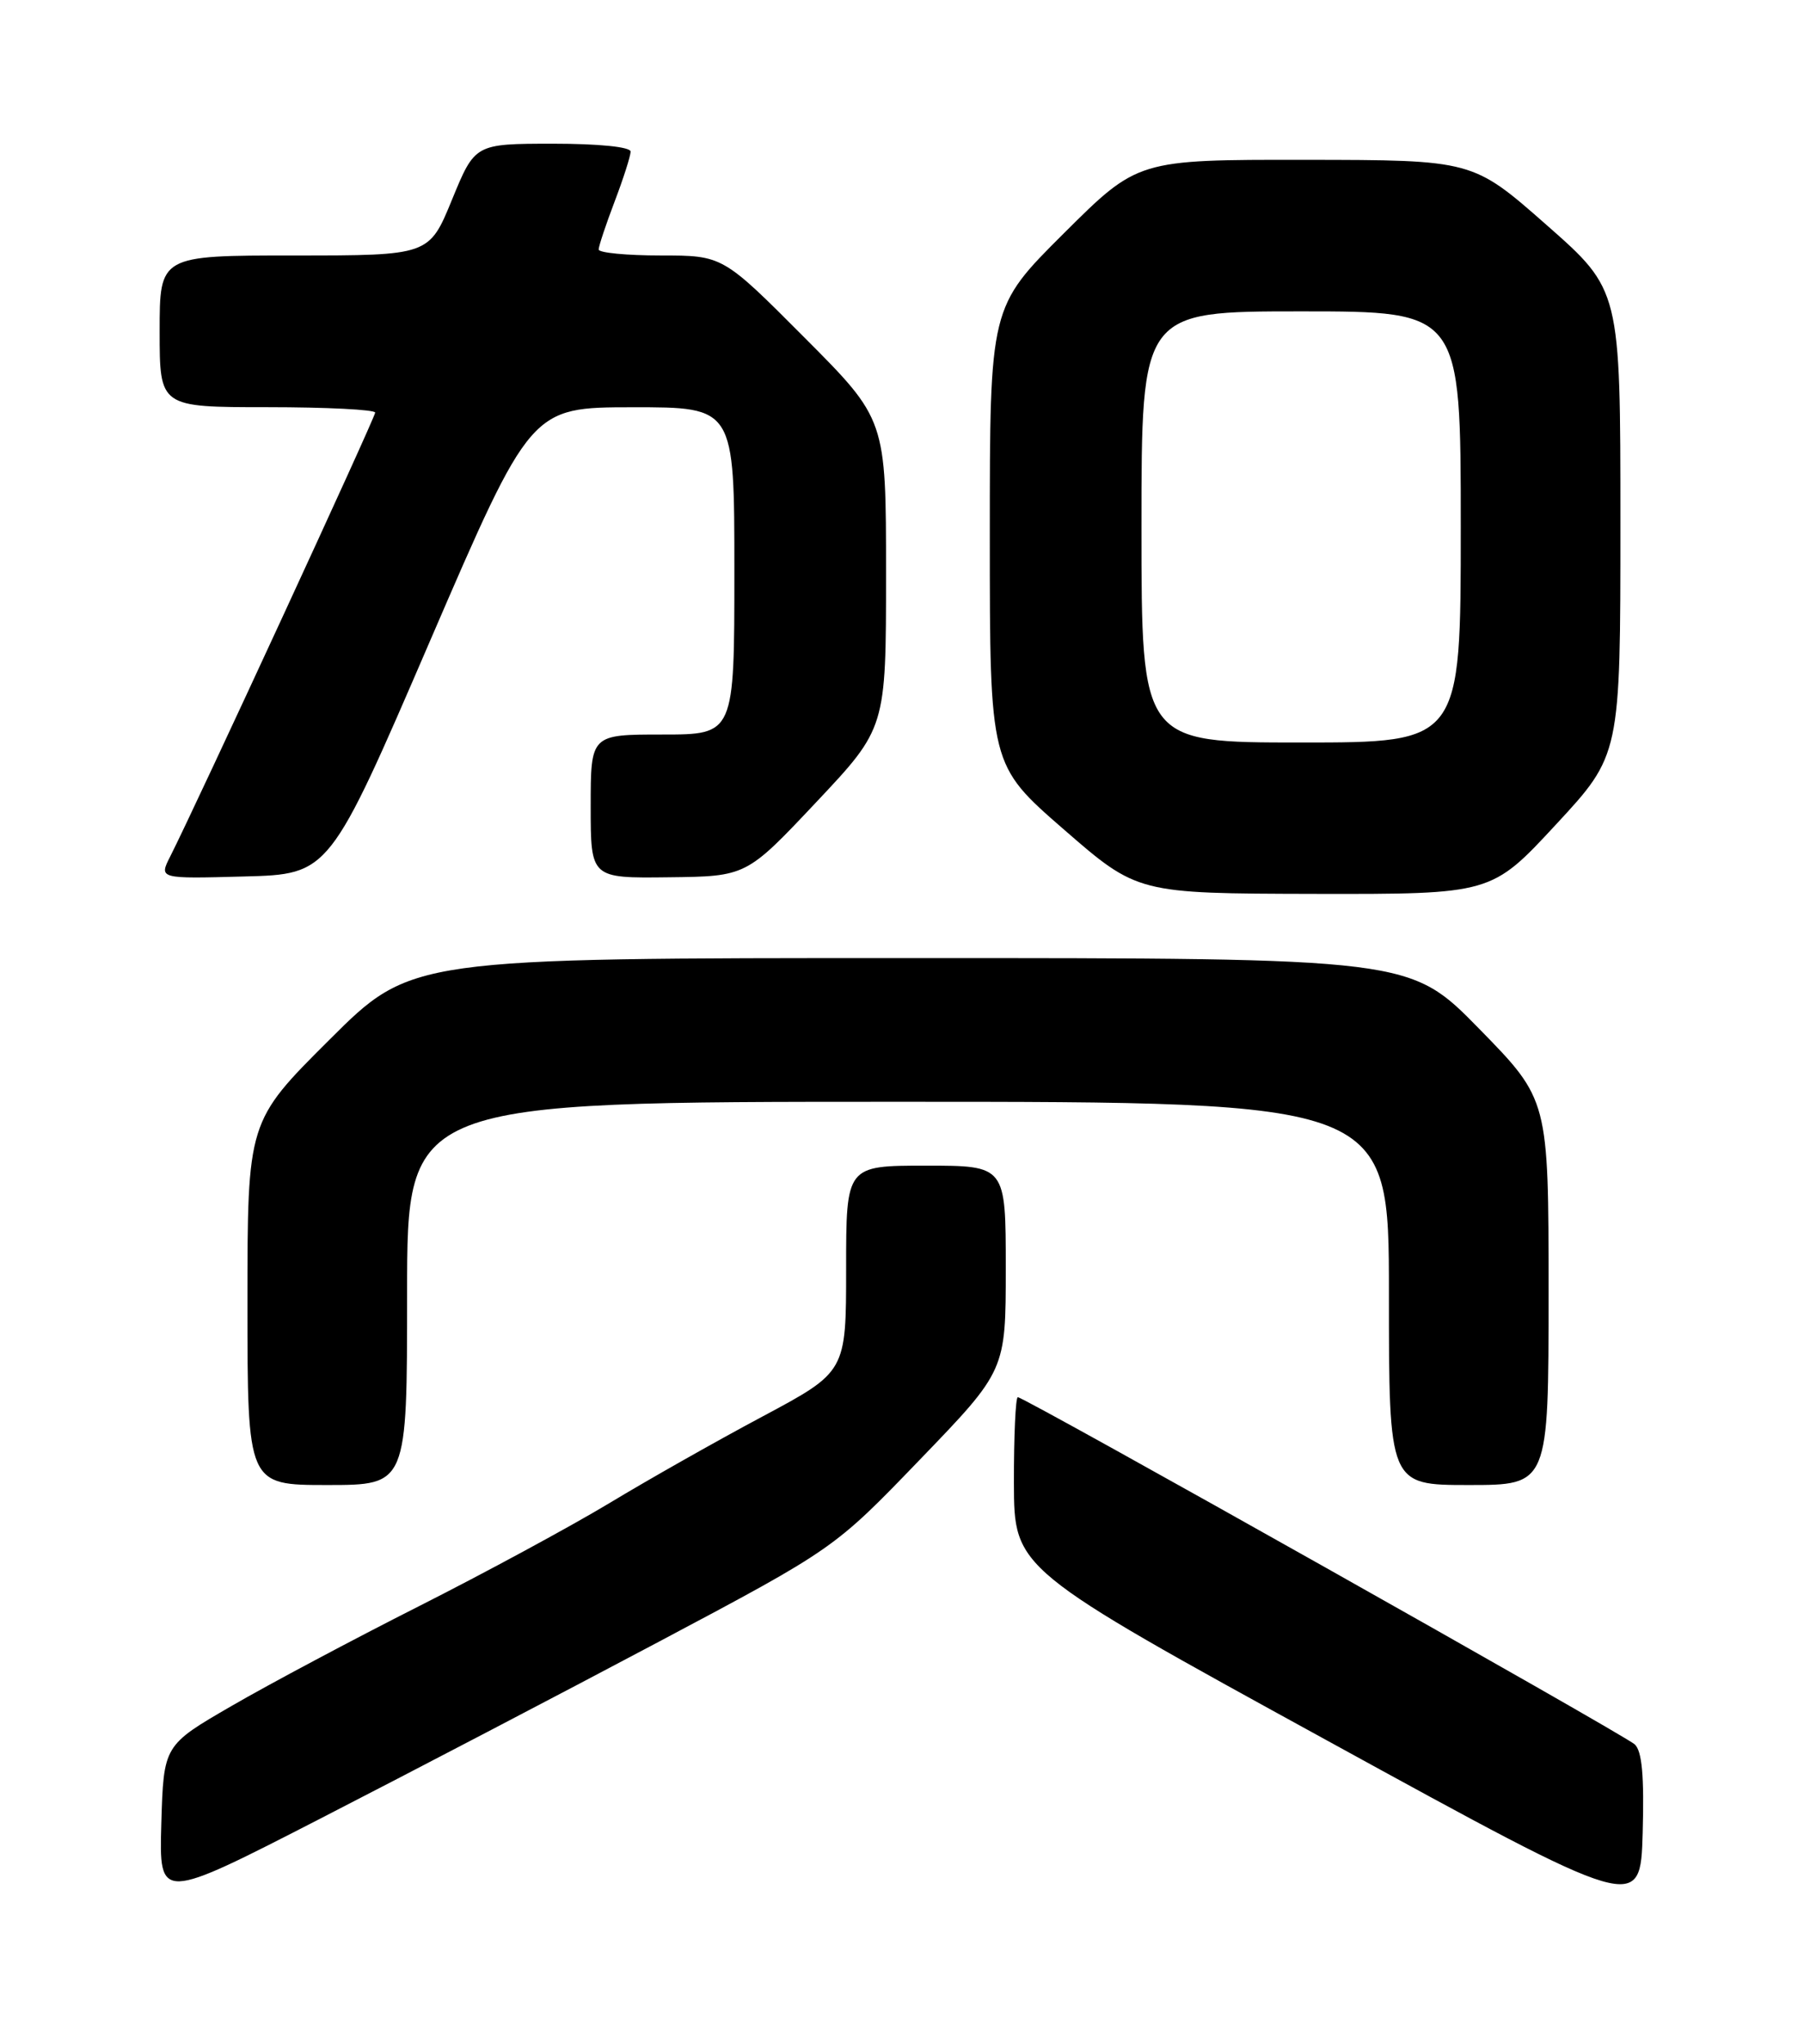 <?xml version="1.0" encoding="UTF-8" standalone="no"?>
<!DOCTYPE svg PUBLIC "-//W3C//DTD SVG 1.1//EN" "http://www.w3.org/Graphics/SVG/1.1/DTD/svg11.dtd" >
<svg xmlns="http://www.w3.org/2000/svg" xmlns:xlink="http://www.w3.org/1999/xlink" version="1.1" viewBox="0 0 226 256">
 <g >
 <path fill="currentColor"
d=" M 204.79 218.48 C 203.40 217.23 128.35 175.00 127.51 175.00 C 127.23 175.00 127.01 179.84 127.02 185.75 C 127.05 196.50 127.05 196.50 166.27 218.01 C 205.50 239.52 205.50 239.52 205.79 229.58 C 205.99 222.44 205.71 219.32 204.79 218.48 Z  M 82.50 205.65 C 104.50 193.97 104.50 193.97 115.25 182.81 C 126.00 171.66 126.00 171.66 126.00 158.83 C 126.00 146.00 126.00 146.00 116.00 146.00 C 106.00 146.00 106.00 146.00 106.00 158.91 C 106.00 171.82 106.00 171.82 95.54 177.41 C 89.78 180.48 81.12 185.38 76.29 188.30 C 71.45 191.21 60.75 197.00 52.50 201.17 C 44.25 205.34 33.67 210.97 29.00 213.68 C 20.50 218.60 20.50 218.60 20.21 228.38 C 19.93 238.16 19.93 238.16 40.21 227.74 C 51.37 222.01 70.40 212.07 82.50 205.65 Z  M 51.00 162.00 C 51.00 138.00 51.00 138.00 112.50 138.00 C 174.00 138.00 174.00 138.00 174.00 162.00 C 174.00 186.00 174.00 186.00 184.00 186.00 C 194.00 186.00 194.00 186.00 194.00 161.87 C 194.00 137.74 194.00 137.74 185.32 128.87 C 176.64 120.00 176.64 120.00 114.09 120.00 C 51.53 120.00 51.53 120.00 41.27 130.23 C 31.00 140.46 31.00 140.46 31.00 163.23 C 31.00 186.00 31.00 186.00 41.00 186.00 C 51.00 186.00 51.00 186.00 51.00 162.00 Z  M 194.92 103.28 C 203.00 94.56 203.00 94.56 203.00 65.44 C 203.00 36.32 203.00 36.32 193.75 28.18 C 184.50 20.04 184.50 20.04 163.52 20.02 C 142.54 20.00 142.54 20.00 133.27 29.23 C 124.00 38.46 124.00 38.46 124.00 67.14 C 124.00 95.82 124.00 95.82 133.25 103.87 C 142.50 111.91 142.50 111.91 164.67 111.96 C 186.84 112.00 186.84 112.00 194.92 103.28 Z  M 53.88 80.26 C 66.50 51.02 66.50 51.02 79.25 51.01 C 92.00 51.00 92.00 51.00 92.00 71.50 C 92.00 92.00 92.00 92.00 83.00 92.00 C 74.00 92.00 74.00 92.00 74.00 101.00 C 74.00 110.00 74.00 110.00 83.75 109.88 C 93.50 109.77 93.50 109.77 102.25 100.48 C 111.00 91.19 111.00 91.19 111.00 71.86 C 111.00 52.53 111.00 52.53 100.77 42.27 C 90.54 32.00 90.54 32.00 82.77 32.00 C 78.50 32.00 75.00 31.66 75.00 31.25 C 75.00 30.84 75.90 28.13 77.00 25.24 C 78.10 22.35 79.00 19.53 79.00 18.99 C 79.00 18.40 75.02 18.00 69.25 18.00 C 59.50 18.01 59.50 18.01 56.63 25.00 C 53.76 32.00 53.76 32.00 36.88 32.00 C 20.00 32.00 20.00 32.00 20.00 41.50 C 20.00 51.00 20.00 51.00 33.50 51.00 C 40.92 51.00 47.00 51.31 47.00 51.68 C 47.00 52.30 24.58 100.85 21.32 107.28 C 19.91 110.07 19.91 110.07 30.59 109.78 C 41.27 109.50 41.27 109.50 53.88 80.26 Z  M 143.00 66.00 C 143.00 39.00 143.00 39.00 163.00 39.00 C 183.00 39.00 183.00 39.00 183.00 66.00 C 183.00 93.00 183.00 93.00 163.00 93.00 C 143.00 93.00 143.00 93.00 143.00 66.00 Z "/>
</g>
</svg>
